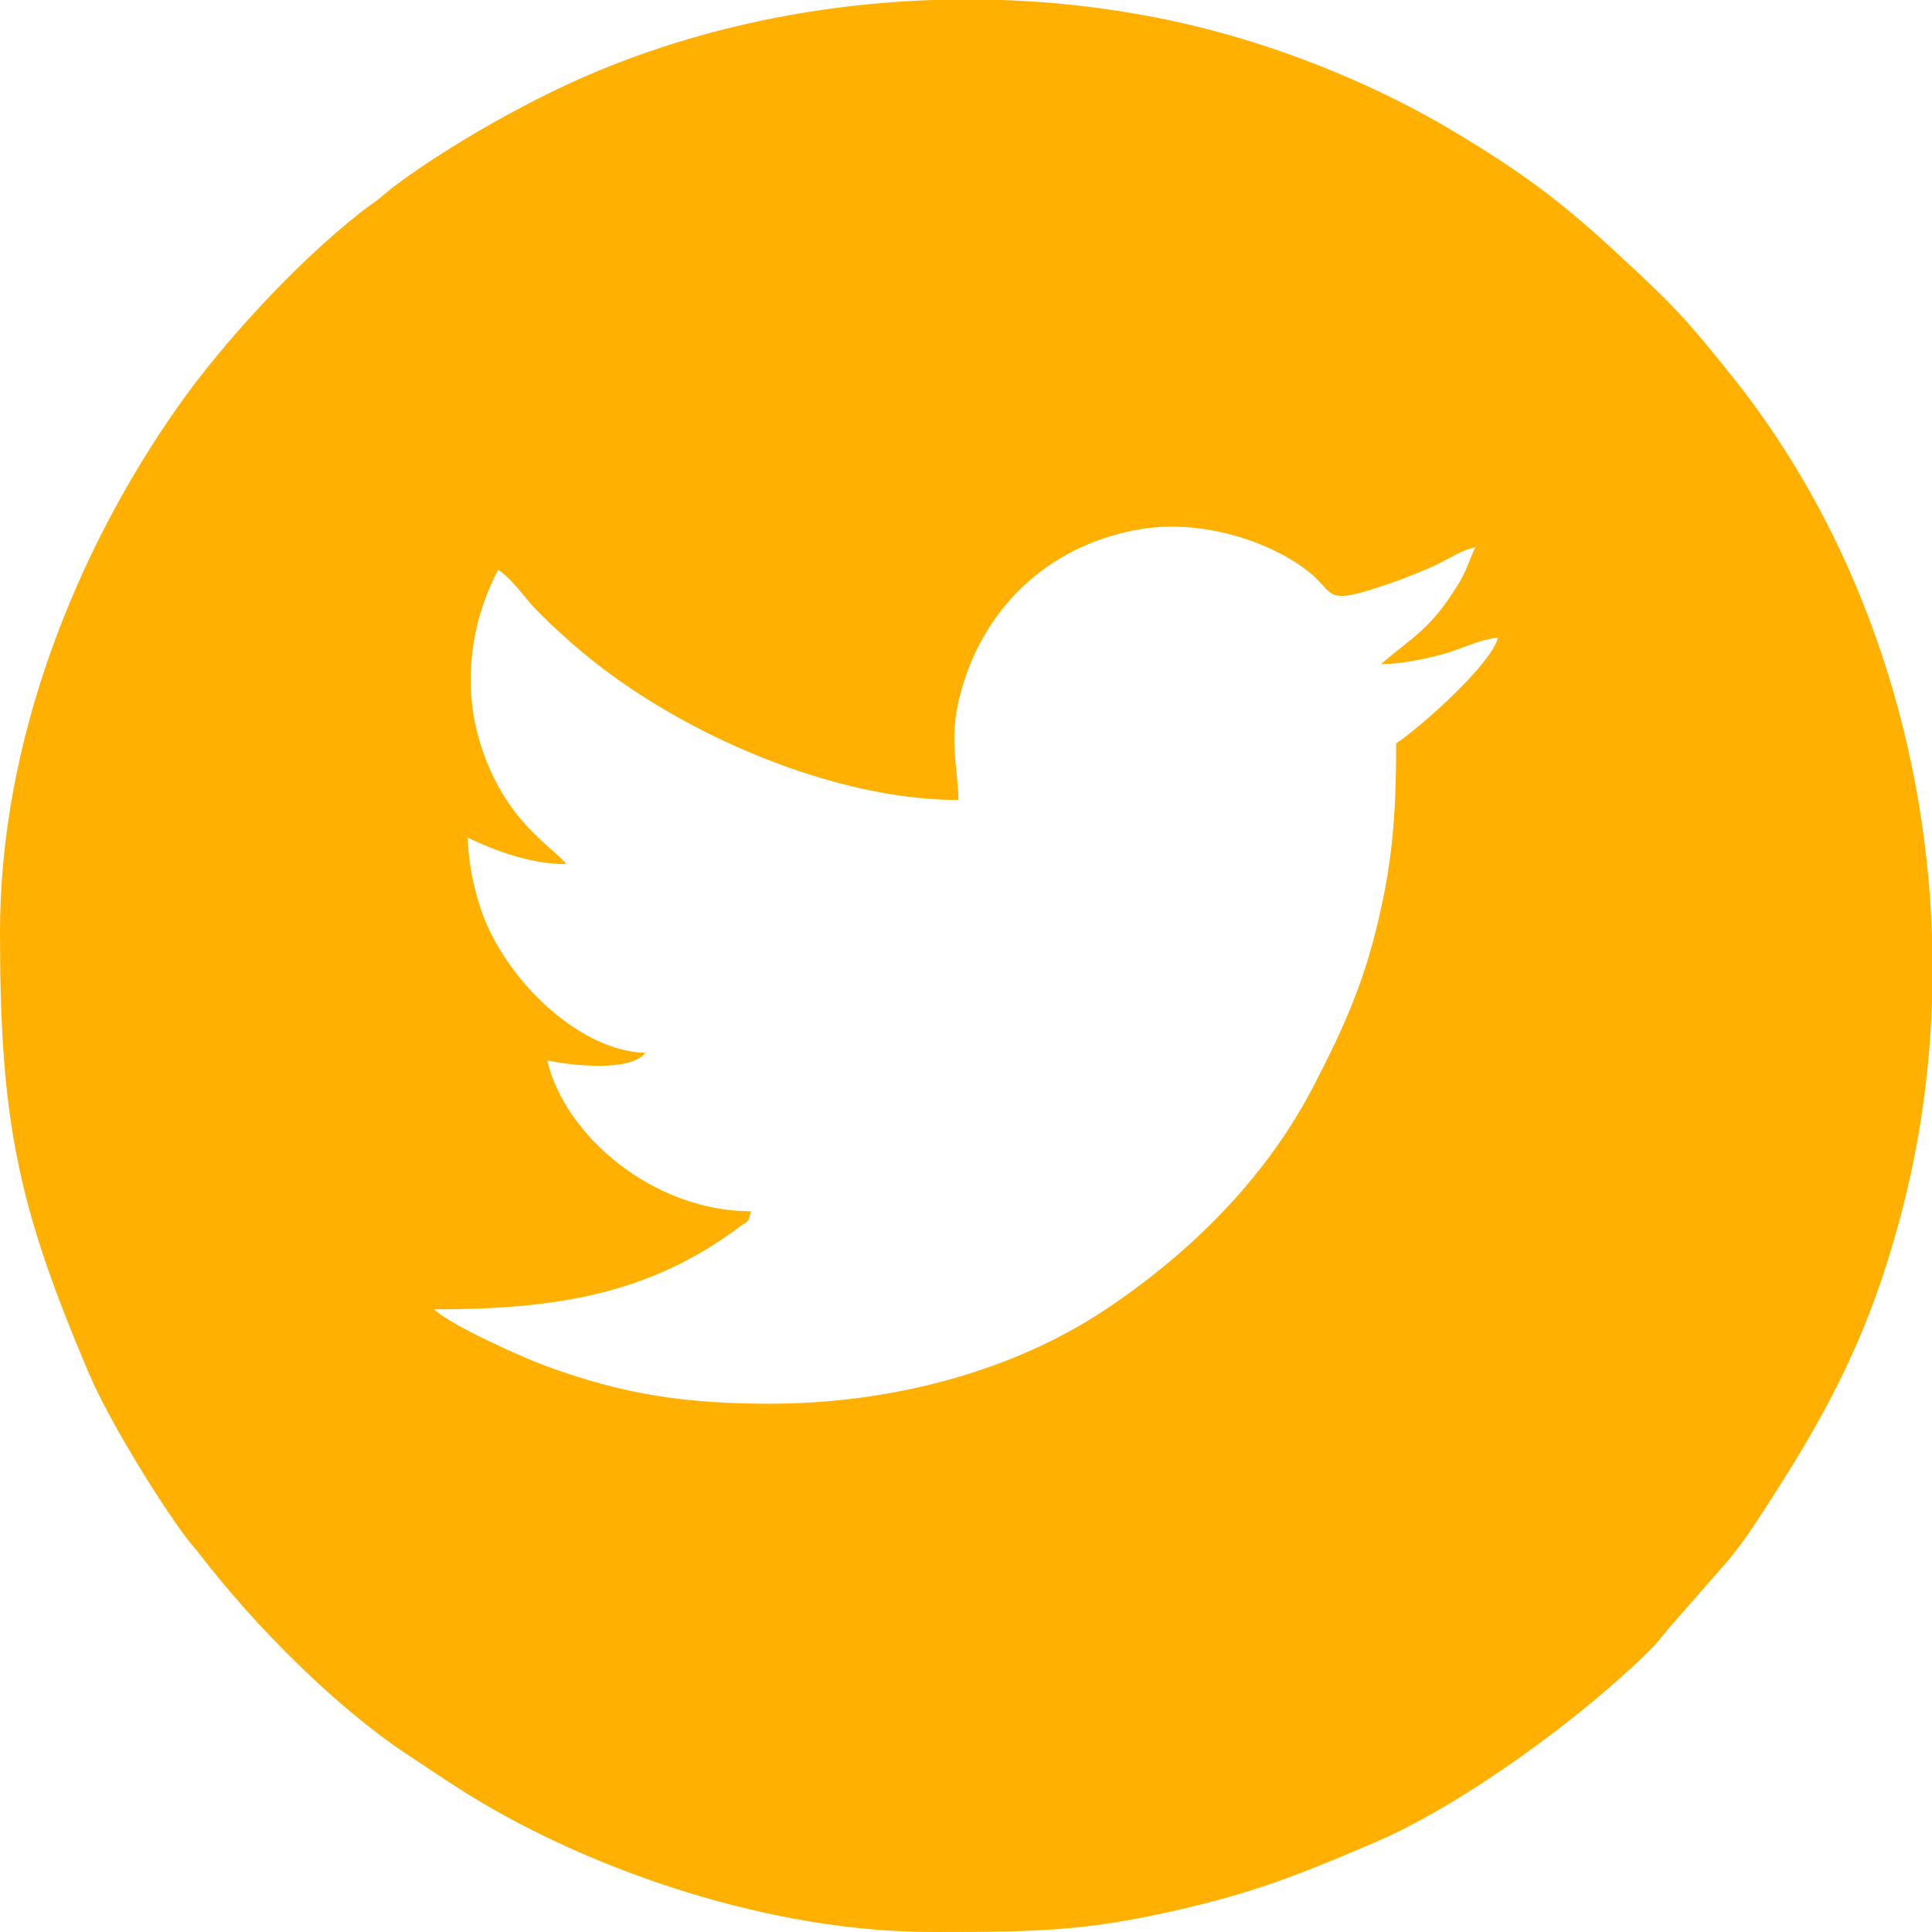 <?xml version="1.0" encoding="UTF-8"?>
<!DOCTYPE svg PUBLIC "-//W3C//DTD SVG 1.1//EN" "http://www.w3.org/Graphics/SVG/1.1/DTD/svg11.dtd">
<!-- Creator: CorelDRAW -->
<svg xmlns="http://www.w3.org/2000/svg" xml:space="preserve" width="135.45mm" height="135.449mm" version="1.1" style="shape-rendering:geometricPrecision; text-rendering:geometricPrecision; image-rendering:optimizeQuality; fill-rule:evenodd; clip-rule:evenodd"
viewBox="0 0 7449.36 7449.32"
 xmlns:xlink="http://www.w3.org/1999/xlink"
 xmlns:xodm="http://www.corel.com/coreldraw/odm/2003">
 <defs>
  <style type="text/css">
   <![CDATA[
    .fil0 {fill:#FFB000}
   ]]>
  </style>
 </defs>
 <g id="Camada_x0020_1">
  <g id="_1413833858992">
   <path class="fil0" d="M5776.18 2458.9zm0 0zm-2181.32 -2458.9l268.25 0c265.51,9.21 529.71,45.7 784.26,110.38 331.68,84.25 673.08,225.91 957.11,395.96 271.36,162.49 416.28,271.61 640.74,479.55 202.43,187.52 249.49,235.02 435.06,467.04 476.05,595.29 742.91,1368.94 769.09,2154.49l0 256.89c-8.91,263.81 -45.25,526.91 -110.38,783.01 -129.2,508.44 -303.05,819.85 -573.46,1230.67 -31.24,47.46 -60.82,88.55 -98.46,134.3l-203.64 232.87c-40.25,43.45 -56.37,71.53 -101.52,116.69 -256.7,256.7 -721.78,597.34 -1061.68,742.46 -222.21,94.86 -407.42,173.2 -664.57,237.53 -414.88,103.72 -611.51,107.38 -1022.18,107.48l-19.72 0c-622.22,0 -1291.44,-232.52 -1748.82,-506.34 -98.36,-58.92 -181.76,-116.89 -273.62,-177.4 -280.38,-184.86 -595.34,-503.79 -800.03,-771.34 -19.97,-26.08 -30.94,-35.59 -52.31,-64.07 -112.73,-150.37 -301.25,-459.48 -373.98,-629.93 -279.02,-653.5 -345,-981.84 -345,-1706.47 0,-736.2 291.69,-1464.3 683.69,-2022.49 177.5,-252.75 462.54,-560.45 704.46,-750.47 25.28,-19.87 45.1,-32.84 66.93,-49.51 26.08,-19.97 35.59,-30.94 64.07,-52.31 177.66,-133.15 422.04,-275.42 629.08,-374.83 438.01,-210.29 939.59,-326.68 1446.53,-344.15l0.09 -0.01zm2181.32 2458.9c-27.83,104.27 -295.69,342.3 -392.86,407.37 0,305.65 -18.82,486.06 -81.24,733.5 -57.66,228.51 -143.27,407.17 -238.63,590.68 -183.61,353.26 -472.35,639.49 -800.23,858.39 -367.98,245.68 -840.67,363.62 -1295.09,363.57 -297.5,-0.05 -505.53,-30.68 -729.4,-99.97 -110.33,-34.14 -193.83,-66.93 -293.99,-113.38 -73.73,-34.19 -210.94,-97.76 -271.52,-150.42 464.24,0 828.56,-55.97 1179.56,-319.07 36.89,-27.68 29.34,-9.56 42.6,-59.22 -376.84,0 -718.13,-292.09 -785.66,-581.98 74.09,17.27 321.22,48.76 378.29,-29.08 -245.73,-5.46 -518,-262.65 -619.77,-515.09 -32.54,-80.74 -64.07,-208.69 -64.07,-314.22 96.51,46.3 237.32,101.87 378.29,101.87 -41.35,-61.72 -236.97,-158.44 -331.68,-468.54 -75.14,-245.89 -22.77,-491.42 69.78,-666.32 63.13,42.25 97.76,105.77 156.33,163.74 118.13,116.94 227.77,209.19 367.38,301.9 342.25,227.27 827.01,421.89 1251.3,421.89 -3,-135.25 -37.99,-231.52 5.51,-401.86 83.74,-327.88 329.68,-575.31 683.88,-640.14 271.52,-49.71 556.74,65.97 681.89,179.96 80.19,73.09 45.5,113.93 306.05,22.27 52.16,-18.37 109.13,-41.55 155.78,-62.47 53.91,-24.23 97.52,-57.97 160.18,-72.59 -24.28,50.61 -31.94,86.7 -64.07,139.61 -108.63,178.66 -175.6,203.58 -299.65,311.41 75.74,0 171.15,-19.97 238.13,-38.34 71.18,-19.52 141.96,-57.62 212.95,-63.52l-0.05 0.07z"/>
  </g>
 </g>
</svg>
